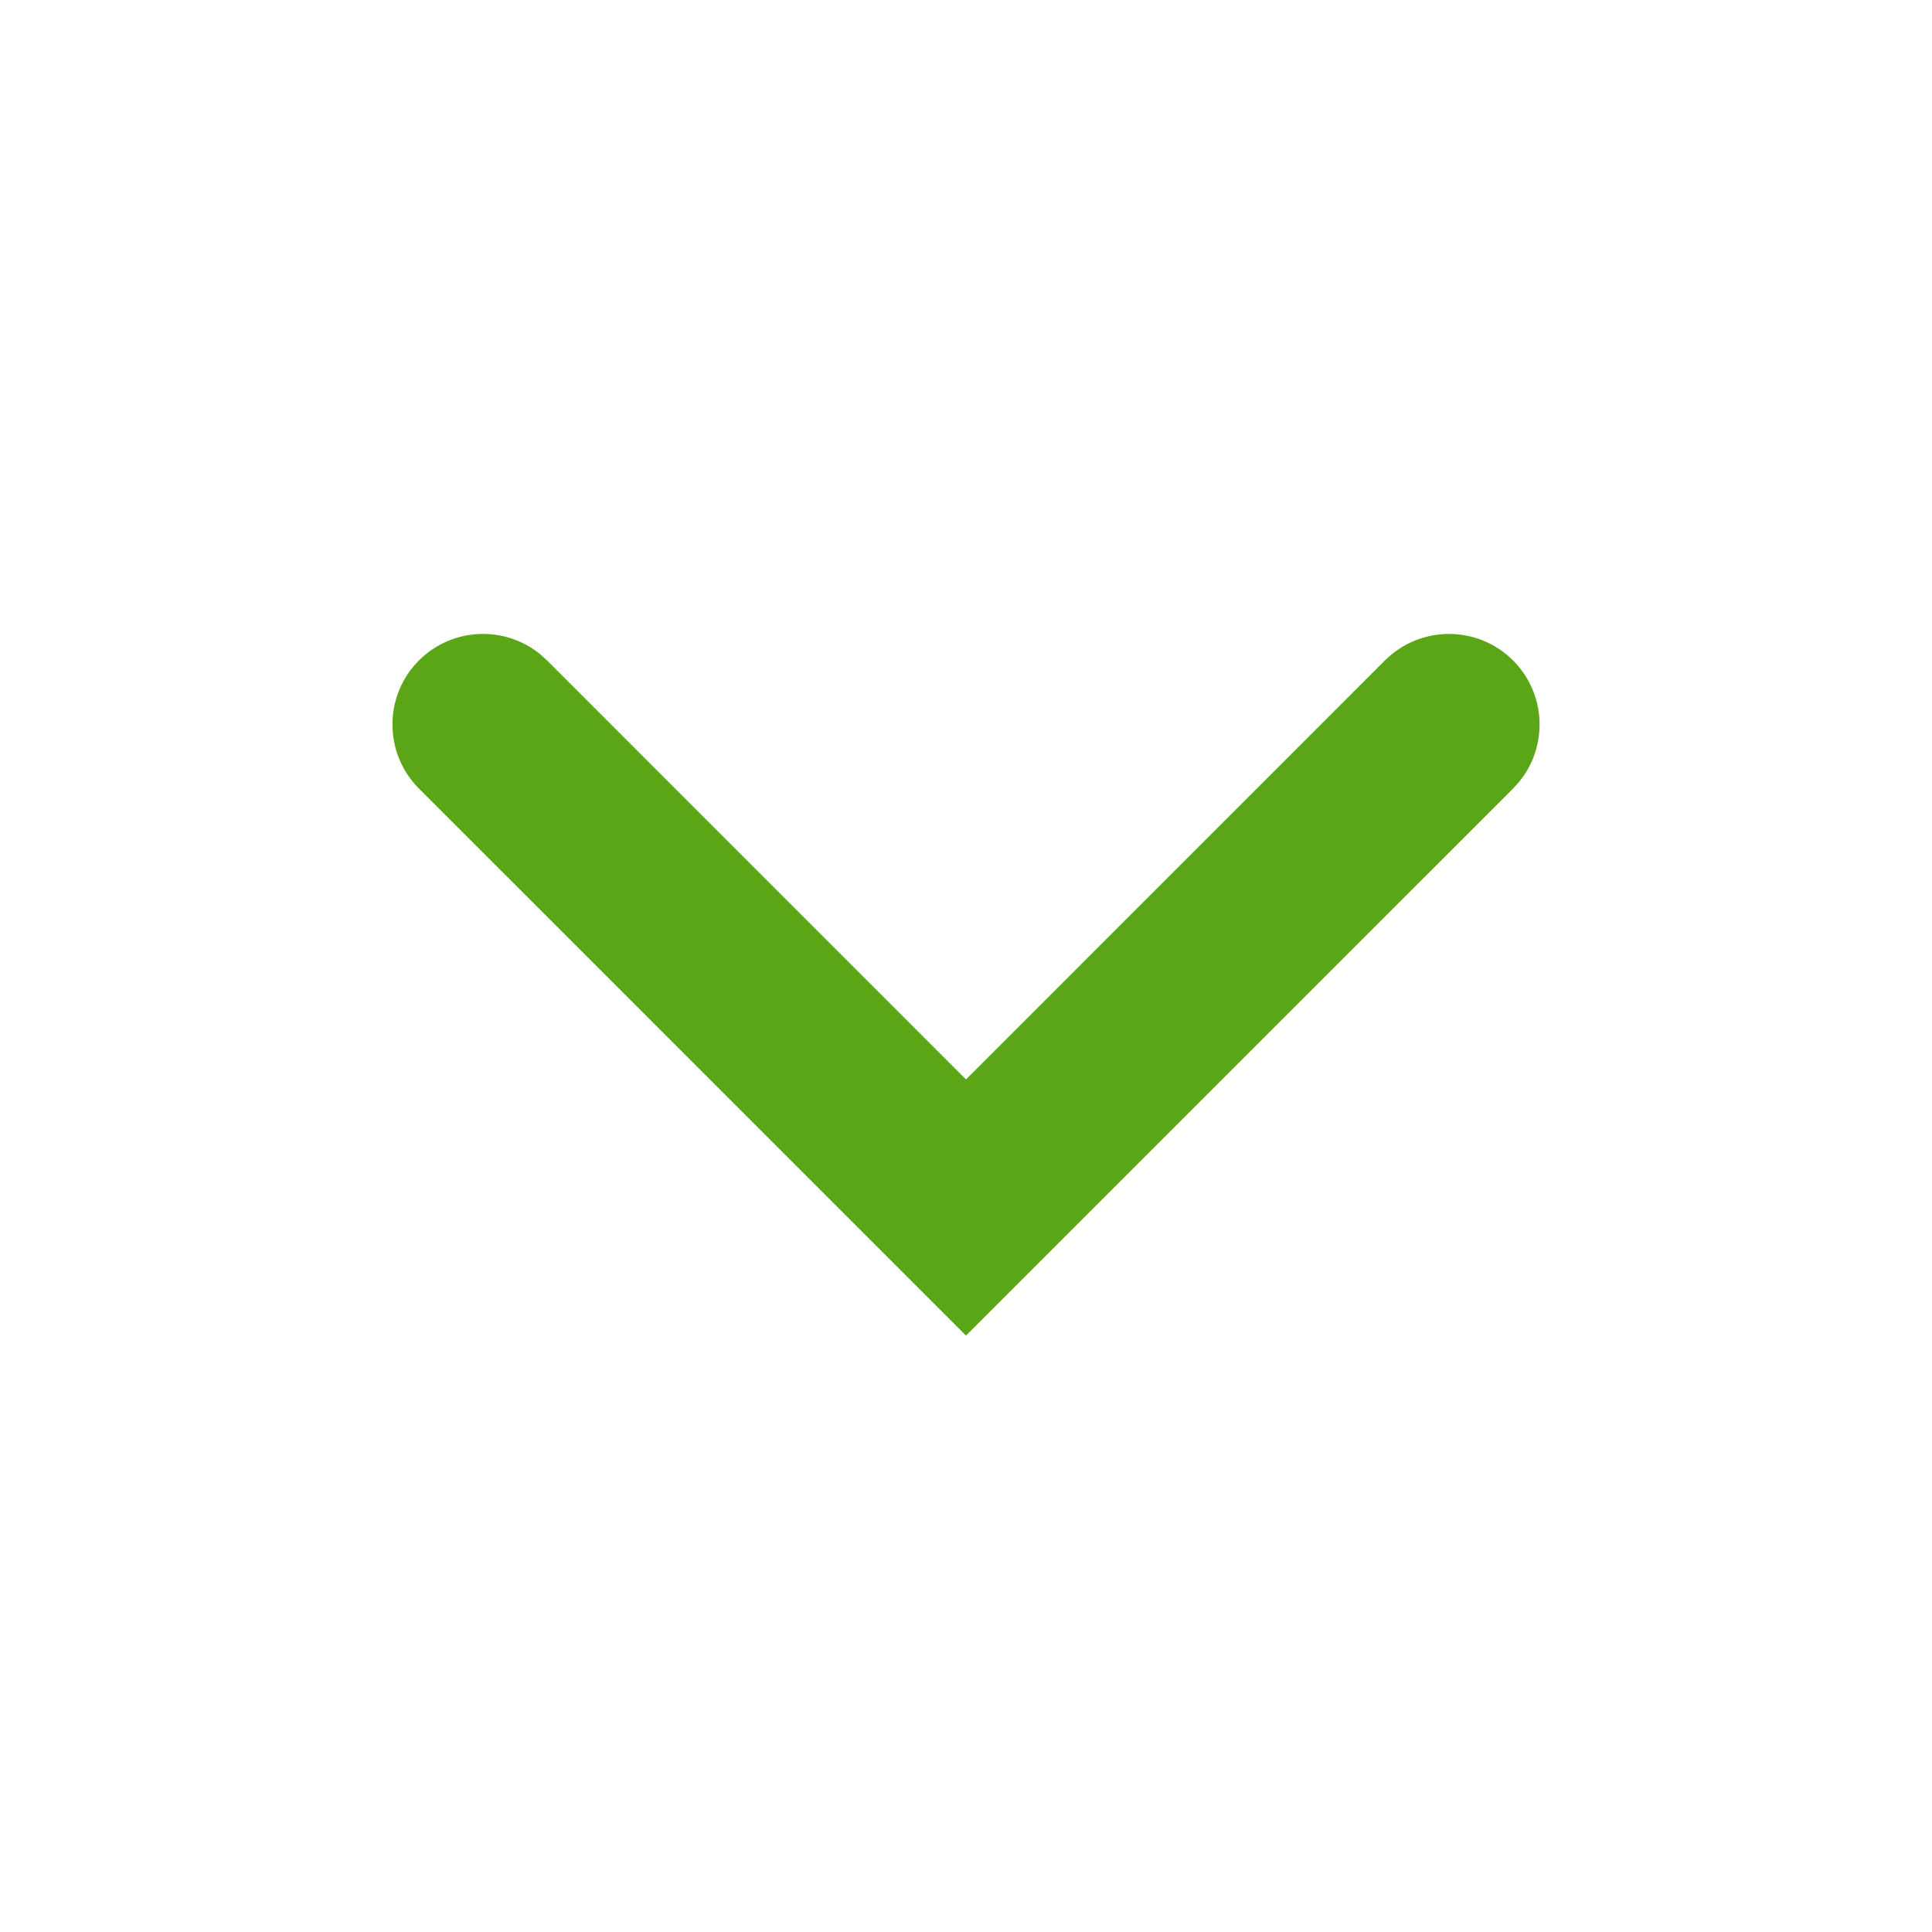 <?xml version="1.0" encoding="UTF-8"?>
<svg width="32px" height="32px" viewBox="0 0 32 32" version="1.1" xmlns="http://www.w3.org/2000/svg" xmlns:xlink="http://www.w3.org/1999/xlink">
    <title>arrow-down/bold</title>
    <defs>
        <path d="M22.939,10.939 C23.525,10.354 24.475,10.354 25.061,10.939 C25.61,11.489 25.644,12.358 25.164,12.947 L25.061,13.061 L16,22.121 L6.939,13.061 C6.354,12.475 6.354,11.525 6.939,10.939 C7.489,10.39 8.358,10.356 8.947,10.836 L9.061,10.939 L16,17.879 L22.939,10.939 Z" id="path-1"></path>
    </defs>
    <g id="arrow-down/bold" stroke="none" stroke-width="1" fill="none" fill-rule="evenodd">
        <mask id="mask-2" fill="white">
            <use xlink:href="#path-1"></use>
        </mask>
        <use id="Mask" fill="#5AA617" fill-rule="nonzero" xlink:href="#path-1"></use>
    </g>
</svg>